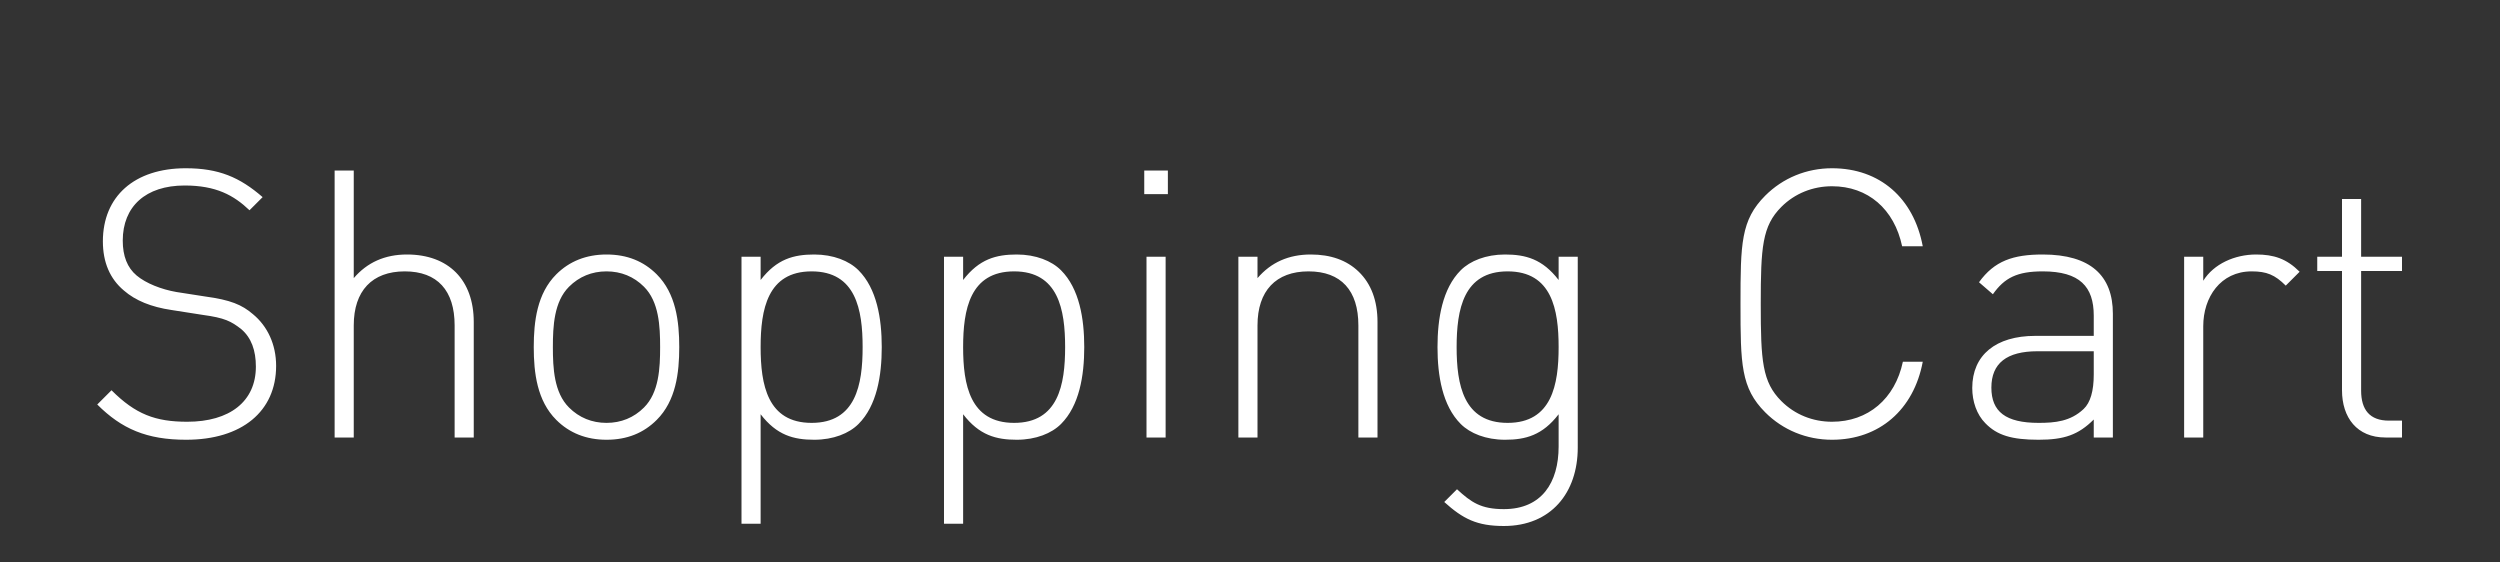 <?xml version="1.0" encoding="UTF-8"?>
<svg width="160px" height="36px" viewBox="0 0 160 36" version="1.1" xmlns="http://www.w3.org/2000/svg" xmlns:xlink="http://www.w3.org/1999/xlink">
    <rect x="0" y="0" width="160" height="36" fill="#333333" stroke="none"/>
    <!-- Generator: Sketch 56.2 (81672) - https://sketch.com -->
    <title>编组 4</title>
    <desc>Created with Sketch.</desc>
    <g id="Page-2" stroke="none" stroke-width="1" fill="none" fill-rule="evenodd">
        <g id="编组-4" fill="#FFFFFF">
            <rect id="矩形" opacity="0" x="0" y="0" width="160" height="36"></rect>
            <path d="M17.672,23.416 C17.672,26.32 15.488,28.144 11.912,28.144 C9.392,28.144 7.784,27.448 6.224,25.888 L7.136,24.976 C8.672,26.512 9.944,26.992 11.984,26.992 C14.696,26.992 16.376,25.696 16.376,23.464 C16.376,22.432 16.088,21.616 15.44,21.064 C14.792,20.56 14.384,20.344 12.968,20.152 L10.976,19.84 C9.68,19.648 8.672,19.24 7.928,18.592 C7.04,17.848 6.584,16.792 6.584,15.448 C6.584,12.568 8.6,10.768 11.888,10.768 C14,10.768 15.344,11.344 16.808,12.616 L15.968,13.456 C14.96,12.496 13.832,11.872 11.816,11.872 C9.32,11.872 7.856,13.216 7.856,15.4 C7.856,16.384 8.144,17.128 8.744,17.632 C9.344,18.136 10.328,18.52 11.288,18.688 L13.136,18.976 C14.744,19.192 15.488,19.504 16.184,20.104 C17.12,20.872 17.672,22.048 17.672,23.416 Z M29.096,28 L29.096,20.824 C29.096,18.592 27.992,17.368 25.904,17.368 C23.816,17.368 22.64,18.616 22.64,20.824 L22.64,28 L21.416,28 L21.416,10.912 L22.64,10.912 L22.64,17.8 C23.504,16.792 24.632,16.288 26.048,16.288 C28.712,16.288 30.32,17.92 30.32,20.608 L30.32,28 L29.096,28 Z M43.472,22.216 C43.472,23.872 43.256,25.648 42.032,26.872 C41.192,27.712 40.136,28.144 38.816,28.144 C37.52,28.144 36.44,27.712 35.6,26.872 C34.376,25.648 34.16,23.872 34.16,22.216 C34.16,20.56 34.376,18.784 35.6,17.56 C36.44,16.72 37.52,16.288 38.816,16.288 C40.136,16.288 41.192,16.72 42.032,17.56 C43.256,18.784 43.472,20.56 43.472,22.216 Z M42.248,22.216 C42.248,20.872 42.176,19.312 41.216,18.352 C40.568,17.704 39.752,17.368 38.816,17.368 C37.88,17.368 37.064,17.704 36.416,18.352 C35.456,19.312 35.384,20.872 35.384,22.216 C35.384,23.56 35.456,25.12 36.416,26.08 C37.064,26.728 37.88,27.064 38.816,27.064 C39.752,27.064 40.568,26.728 41.216,26.08 C42.176,25.12 42.248,23.56 42.248,22.216 Z M56.432,22.216 C56.432,24.04 56.12,25.96 54.944,27.136 C54.344,27.736 53.336,28.144 52.112,28.144 C50.792,28.144 49.712,27.856 48.68,26.512 L48.68,33.52 L47.456,33.52 L47.456,16.432 L48.68,16.432 L48.68,17.92 C49.712,16.576 50.792,16.288 52.112,16.288 C53.336,16.288 54.344,16.696 54.944,17.296 C56.12,18.472 56.432,20.392 56.432,22.216 Z M55.208,22.216 C55.208,19.816 54.776,17.368 51.944,17.368 C49.112,17.368 48.68,19.816 48.68,22.216 C48.68,24.616 49.112,27.064 51.944,27.064 C54.776,27.064 55.208,24.616 55.208,22.216 Z M69.392,22.216 C69.392,24.04 69.08,25.96 67.904,27.136 C67.304,27.736 66.296,28.144 65.072,28.144 C63.752,28.144 62.672,27.856 61.64,26.512 L61.64,33.52 L60.416,33.52 L60.416,16.432 L61.64,16.432 L61.64,17.92 C62.672,16.576 63.752,16.288 65.072,16.288 C66.296,16.288 67.304,16.696 67.904,17.296 C69.08,18.472 69.392,20.392 69.392,22.216 Z M68.168,22.216 C68.168,19.816 67.736,17.368 64.904,17.368 C62.072,17.368 61.64,19.816 61.64,22.216 C61.64,24.616 62.072,27.064 64.904,27.064 C67.736,27.064 68.168,24.616 68.168,22.216 Z M73.376,28 L73.376,16.432 L74.6,16.432 L74.6,28 L73.376,28 Z M73.232,12.424 L73.232,10.912 L74.744,10.912 L74.744,12.424 L73.232,12.424 Z M86.936,28 L86.936,20.824 C86.936,18.592 85.832,17.368 83.744,17.368 C81.656,17.368 80.48,18.616 80.48,20.824 L80.48,28 L79.256,28 L79.256,16.432 L80.48,16.432 L80.48,17.8 C81.344,16.792 82.472,16.288 83.888,16.288 C85.16,16.288 86.192,16.648 86.96,17.392 C87.752,18.16 88.16,19.24 88.16,20.608 L88.16,28 L86.936,28 Z M100.976,28.648 C100.976,31.552 99.248,33.664 96.248,33.664 C94.52,33.664 93.632,33.208 92.432,32.128 L93.248,31.312 C94.16,32.152 94.784,32.584 96.248,32.584 C98.672,32.584 99.752,30.88 99.752,28.576 L99.752,26.512 C98.72,27.856 97.64,28.144 96.32,28.144 C95.096,28.144 94.088,27.736 93.488,27.136 C92.312,25.96 92,24.04 92,22.216 C92,20.392 92.312,18.472 93.488,17.296 C94.088,16.696 95.096,16.288 96.32,16.288 C97.64,16.288 98.72,16.576 99.752,17.92 L99.752,16.432 L100.976,16.432 L100.976,28.648 Z M99.752,22.216 C99.752,19.816 99.32,17.368 96.488,17.368 C93.656,17.368 93.224,19.816 93.224,22.216 C93.224,24.616 93.656,27.064 96.488,27.064 C99.32,27.064 99.752,24.616 99.752,22.216 Z M123.056,23.152 C122.48,26.224 120.272,28.144 117.248,28.144 C115.616,28.144 114.104,27.52 112.976,26.392 C111.416,24.832 111.392,23.296 111.392,19.456 C111.392,15.592 111.416,14.08 112.976,12.52 C114.104,11.392 115.616,10.768 117.248,10.768 C120.32,10.768 122.48,12.688 123.056,15.76 L121.736,15.76 C121.232,13.384 119.552,11.92 117.248,11.92 C116.024,11.92 114.872,12.376 114.008,13.24 C112.784,14.464 112.688,15.808 112.688,19.456 C112.688,23.104 112.784,24.448 114.008,25.672 C114.872,26.536 116.024,26.992 117.248,26.992 C119.552,26.992 121.28,25.528 121.784,23.152 L123.056,23.152 Z M134,28 L134,26.848 C133.016,27.832 132.104,28.144 130.472,28.144 C128.744,28.144 127.808,27.856 127.064,27.088 C126.512,26.536 126.224,25.696 126.224,24.832 C126.224,22.72 127.736,21.496 130.256,21.496 L134,21.496 L134,20.2 C134,18.352 133.112,17.368 130.736,17.368 C129.104,17.368 128.288,17.776 127.544,18.832 L126.656,18.064 C127.64,16.696 128.84,16.288 130.736,16.288 C133.808,16.288 135.224,17.656 135.224,20.08 L135.224,28 L134,28 Z M134,22.48 L130.4,22.48 C128.432,22.48 127.448,23.248 127.448,24.808 C127.448,26.344 128.36,27.064 130.472,27.064 C131.528,27.064 132.512,26.968 133.352,26.176 C133.784,25.768 134,25.024 134,23.968 L134,22.48 Z M146.288,18.28 C145.592,17.584 145.064,17.368 144.104,17.368 C142.112,17.368 141.008,19.024 141.008,20.872 L141.008,28 L139.784,28 L139.784,16.432 L141.008,16.432 L141.008,17.968 C141.68,16.888 143.024,16.288 144.392,16.288 C145.52,16.288 146.336,16.552 147.176,17.392 L146.288,18.28 Z M152.672,28 C150.848,28 149.888,26.728 149.888,24.976 L149.888,17.344 L148.304,17.344 L148.304,16.432 L149.888,16.432 L149.888,12.736 L151.112,12.736 L151.112,16.432 L153.728,16.432 L153.728,17.344 L151.112,17.344 L151.112,25 C151.112,26.224 151.664,26.92 152.888,26.92 L153.728,26.92 L153.728,28 L152.672,28 Z" id="ShoppingCart" fill-rule="nonzero"></path>
        </g>
    </g>
</svg>